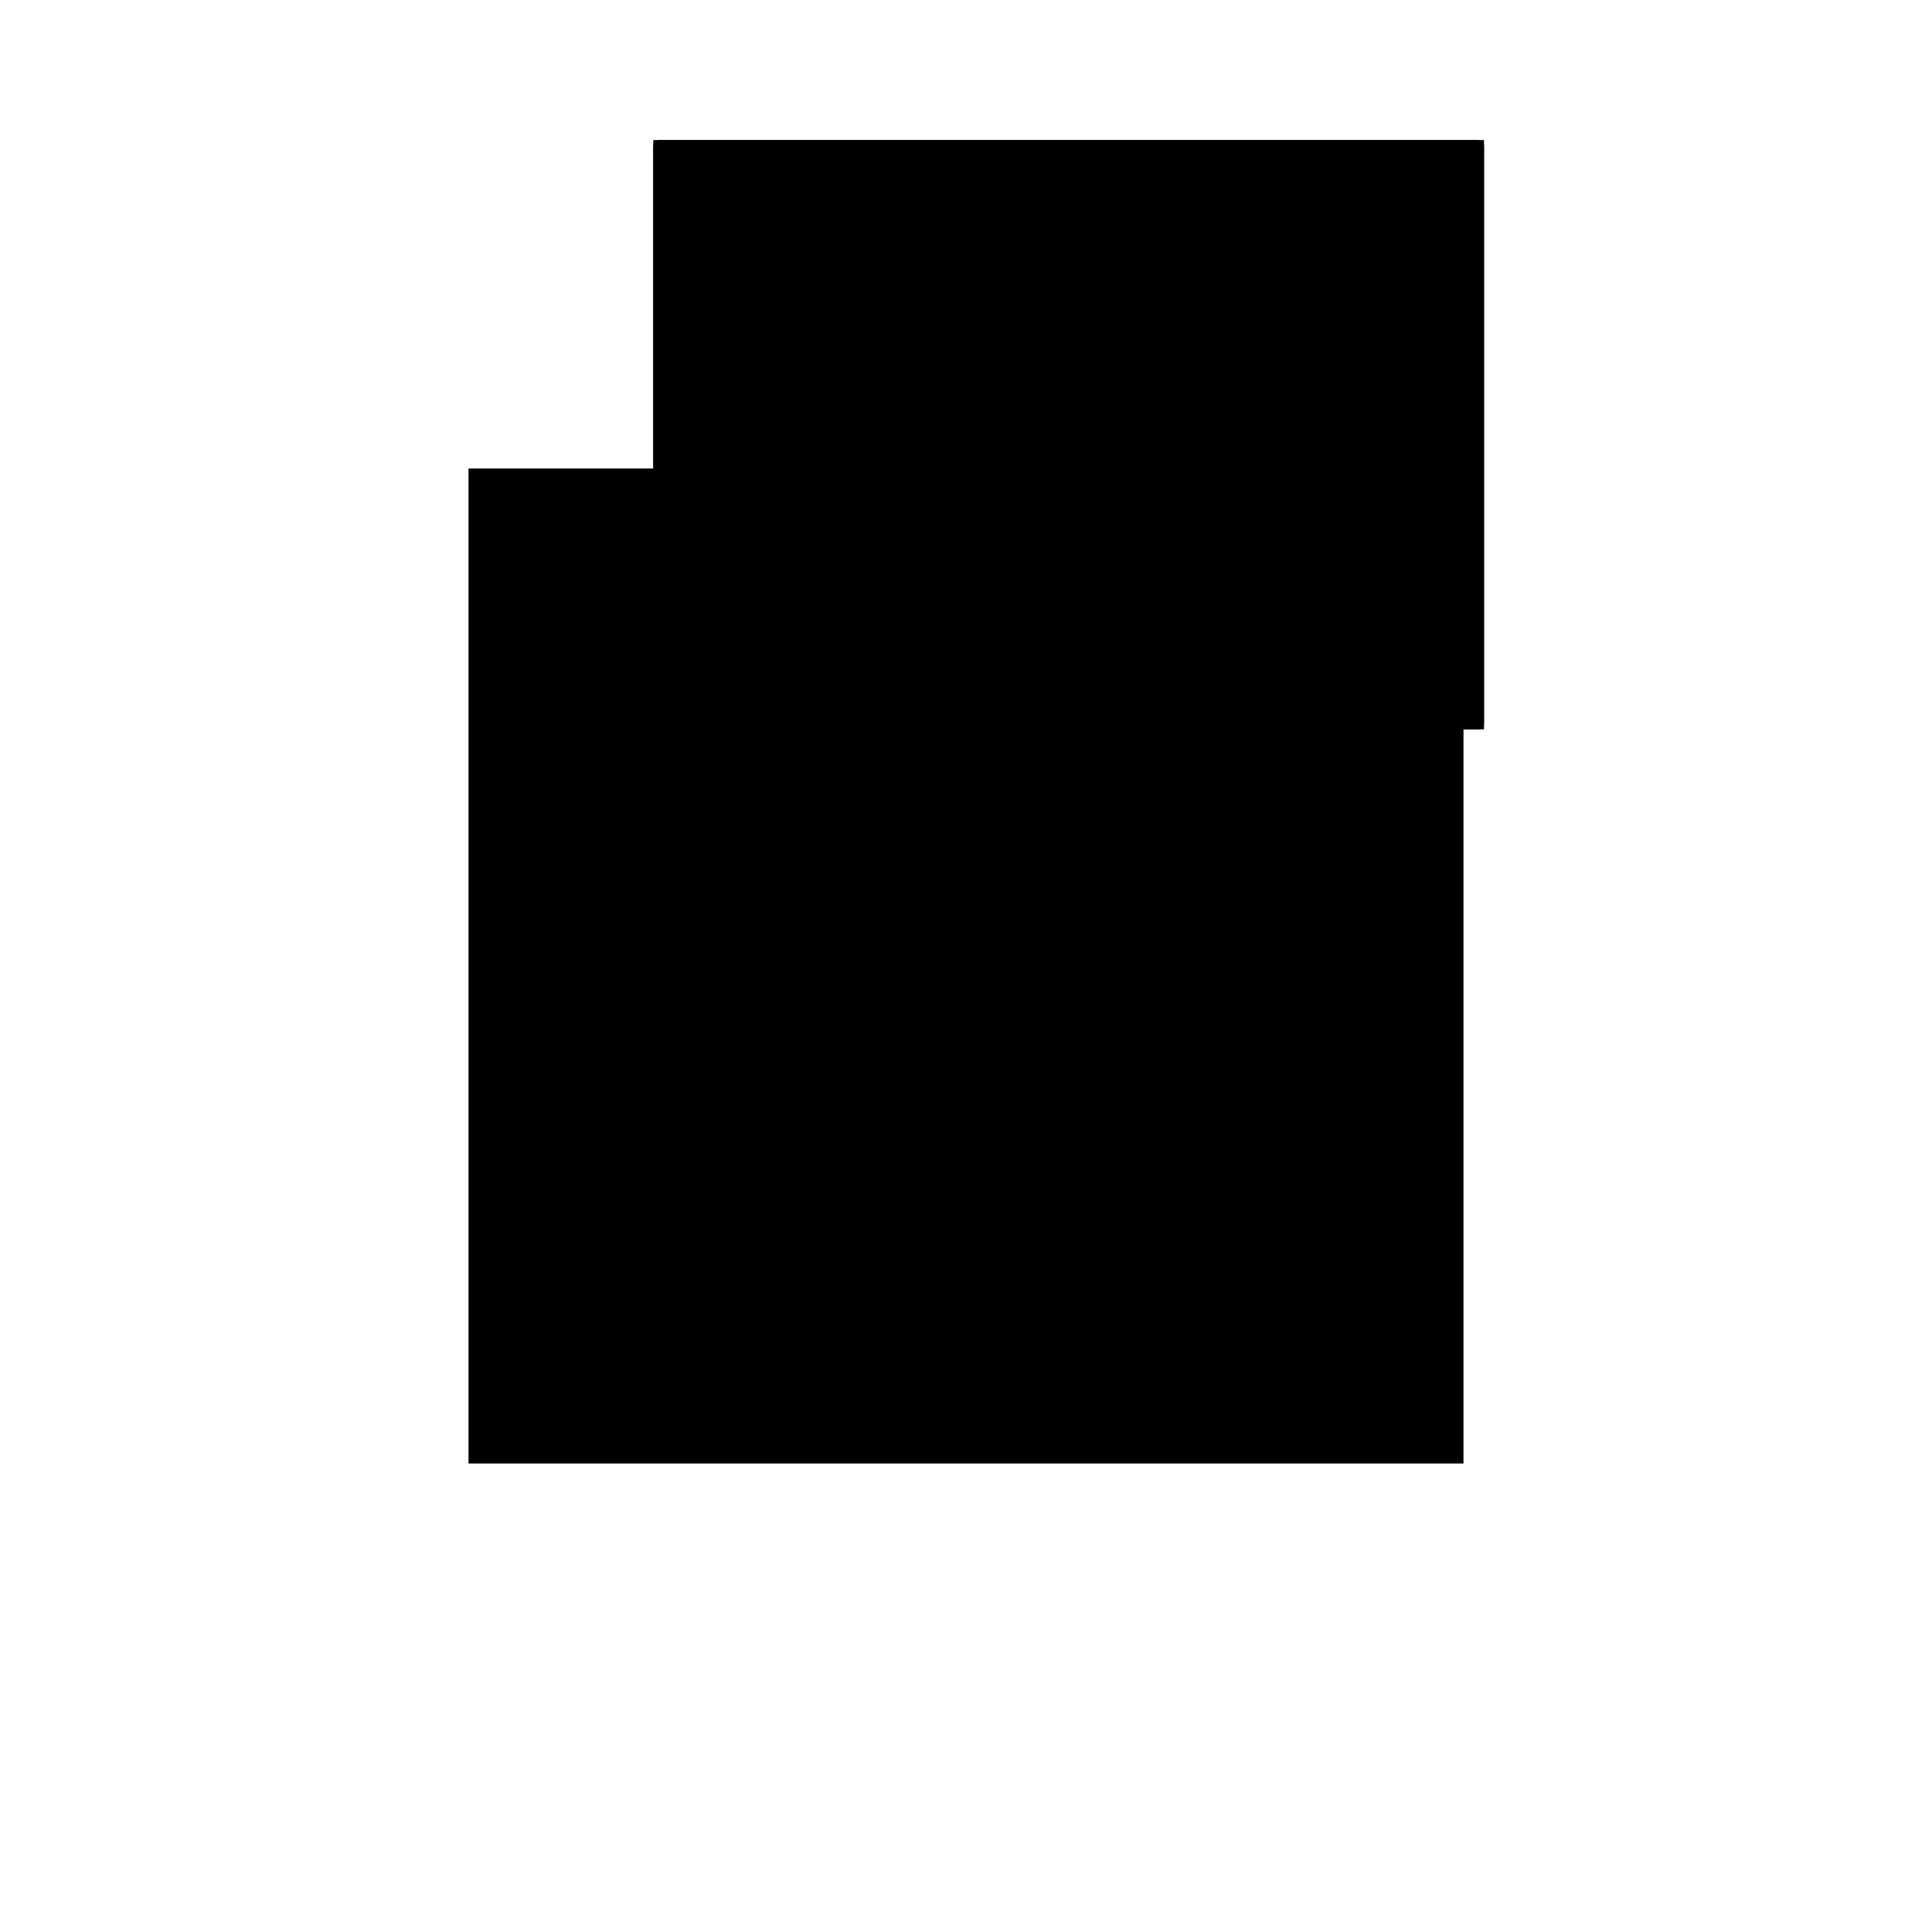 <?xml version="1.0"?>
<!DOCTYPE svg PUBLIC "-//W3C//DTD SVG 1.1//EN"
  "http://www.w3.org/Graphics/SVG/1.1/DTD/svg11.dtd">
<svg
  width="240"
  height="240"
  viewBox="-50 -50 200 200" xmlns="http://www.w3.org/2000/svg" version="1.1">
  <rect
    x="0"
    y="0"
    width="100"
    height="100"
    fill="hsla(206,100%,53%,0.3)"
    stroke="hsl(206,100%,53%)"
    stroke-width="3"
    transform="" />
  
  <path
    d="M 
      60
      20
      L
    
      145
      20
      L
    
      145
      80
      L
    
      60
      80
      z
    "
    fill="hsla(0,0%,50%,0.3)"
    stroke="hsla(0,0%,50%,1)"
    stroke-width="1"
    transform="translate(-91.875,-65) scale(1,-1) translate(50,-110)"
    />
  
  
  <line
    x1="60"
    y1="20"
    x2="60"
    y2="80"
    stroke="hsla(0,50%,50%,0.6)"
    stroke-width="1"
    transform="translate(-91.875,-65) scale(1,-1) translate(50,-110)"
    />
  
  <line
    x1="72.5"
    y1="20"
    x2="72.5"
    y2="80"
    stroke="hsla(0,50%,50%,0.6)"
    stroke-width="1"
    transform="translate(-91.875,-65) scale(1,-1) translate(50,-110)"
    />
  
  <line
    x1="80"
    y1="20"
    x2="80"
    y2="80"
    stroke="hsla(0,50%,50%,0.6)"
    stroke-width="1"
    transform="translate(-91.875,-65) scale(1,-1) translate(50,-110)"
    />
  
  <line
    x1="145"
    y1="20"
    x2="145"
    y2="80"
    stroke="hsla(0,50%,50%,0.6)"
    stroke-width="1"
    transform="translate(-91.875,-65) scale(1,-1) translate(50,-110)"
    />
  
  <line
    x1="60"
    y1="20"
    x2="145"
    y2="20"
    stroke="hsla(0,50%,50%,0.6)"
    stroke-width="1"
    transform="translate(-91.875,-65) scale(1,-1) translate(50,-110)"
    />
  
  <line
    x1="60"
    y1="40"
    x2="145"
    y2="40"
    stroke="hsla(0,50%,50%,0.6)"
    stroke-width="1"
    transform="translate(-91.875,-65) scale(1,-1) translate(50,-110)"
    />
  
  <line
    x1="60"
    y1="60"
    x2="145"
    y2="60"
    stroke="hsla(0,50%,50%,0.6)"
    stroke-width="1"
    transform="translate(-91.875,-65) scale(1,-1) translate(50,-110)"
    />
  
  <line
    x1="60"
    y1="80"
    x2="145"
    y2="80"
    stroke="hsla(0,50%,50%,0.6)"
    stroke-width="1"
    transform="translate(-91.875,-65) scale(1,-1) translate(50,-110)"
    />
  
</svg>
